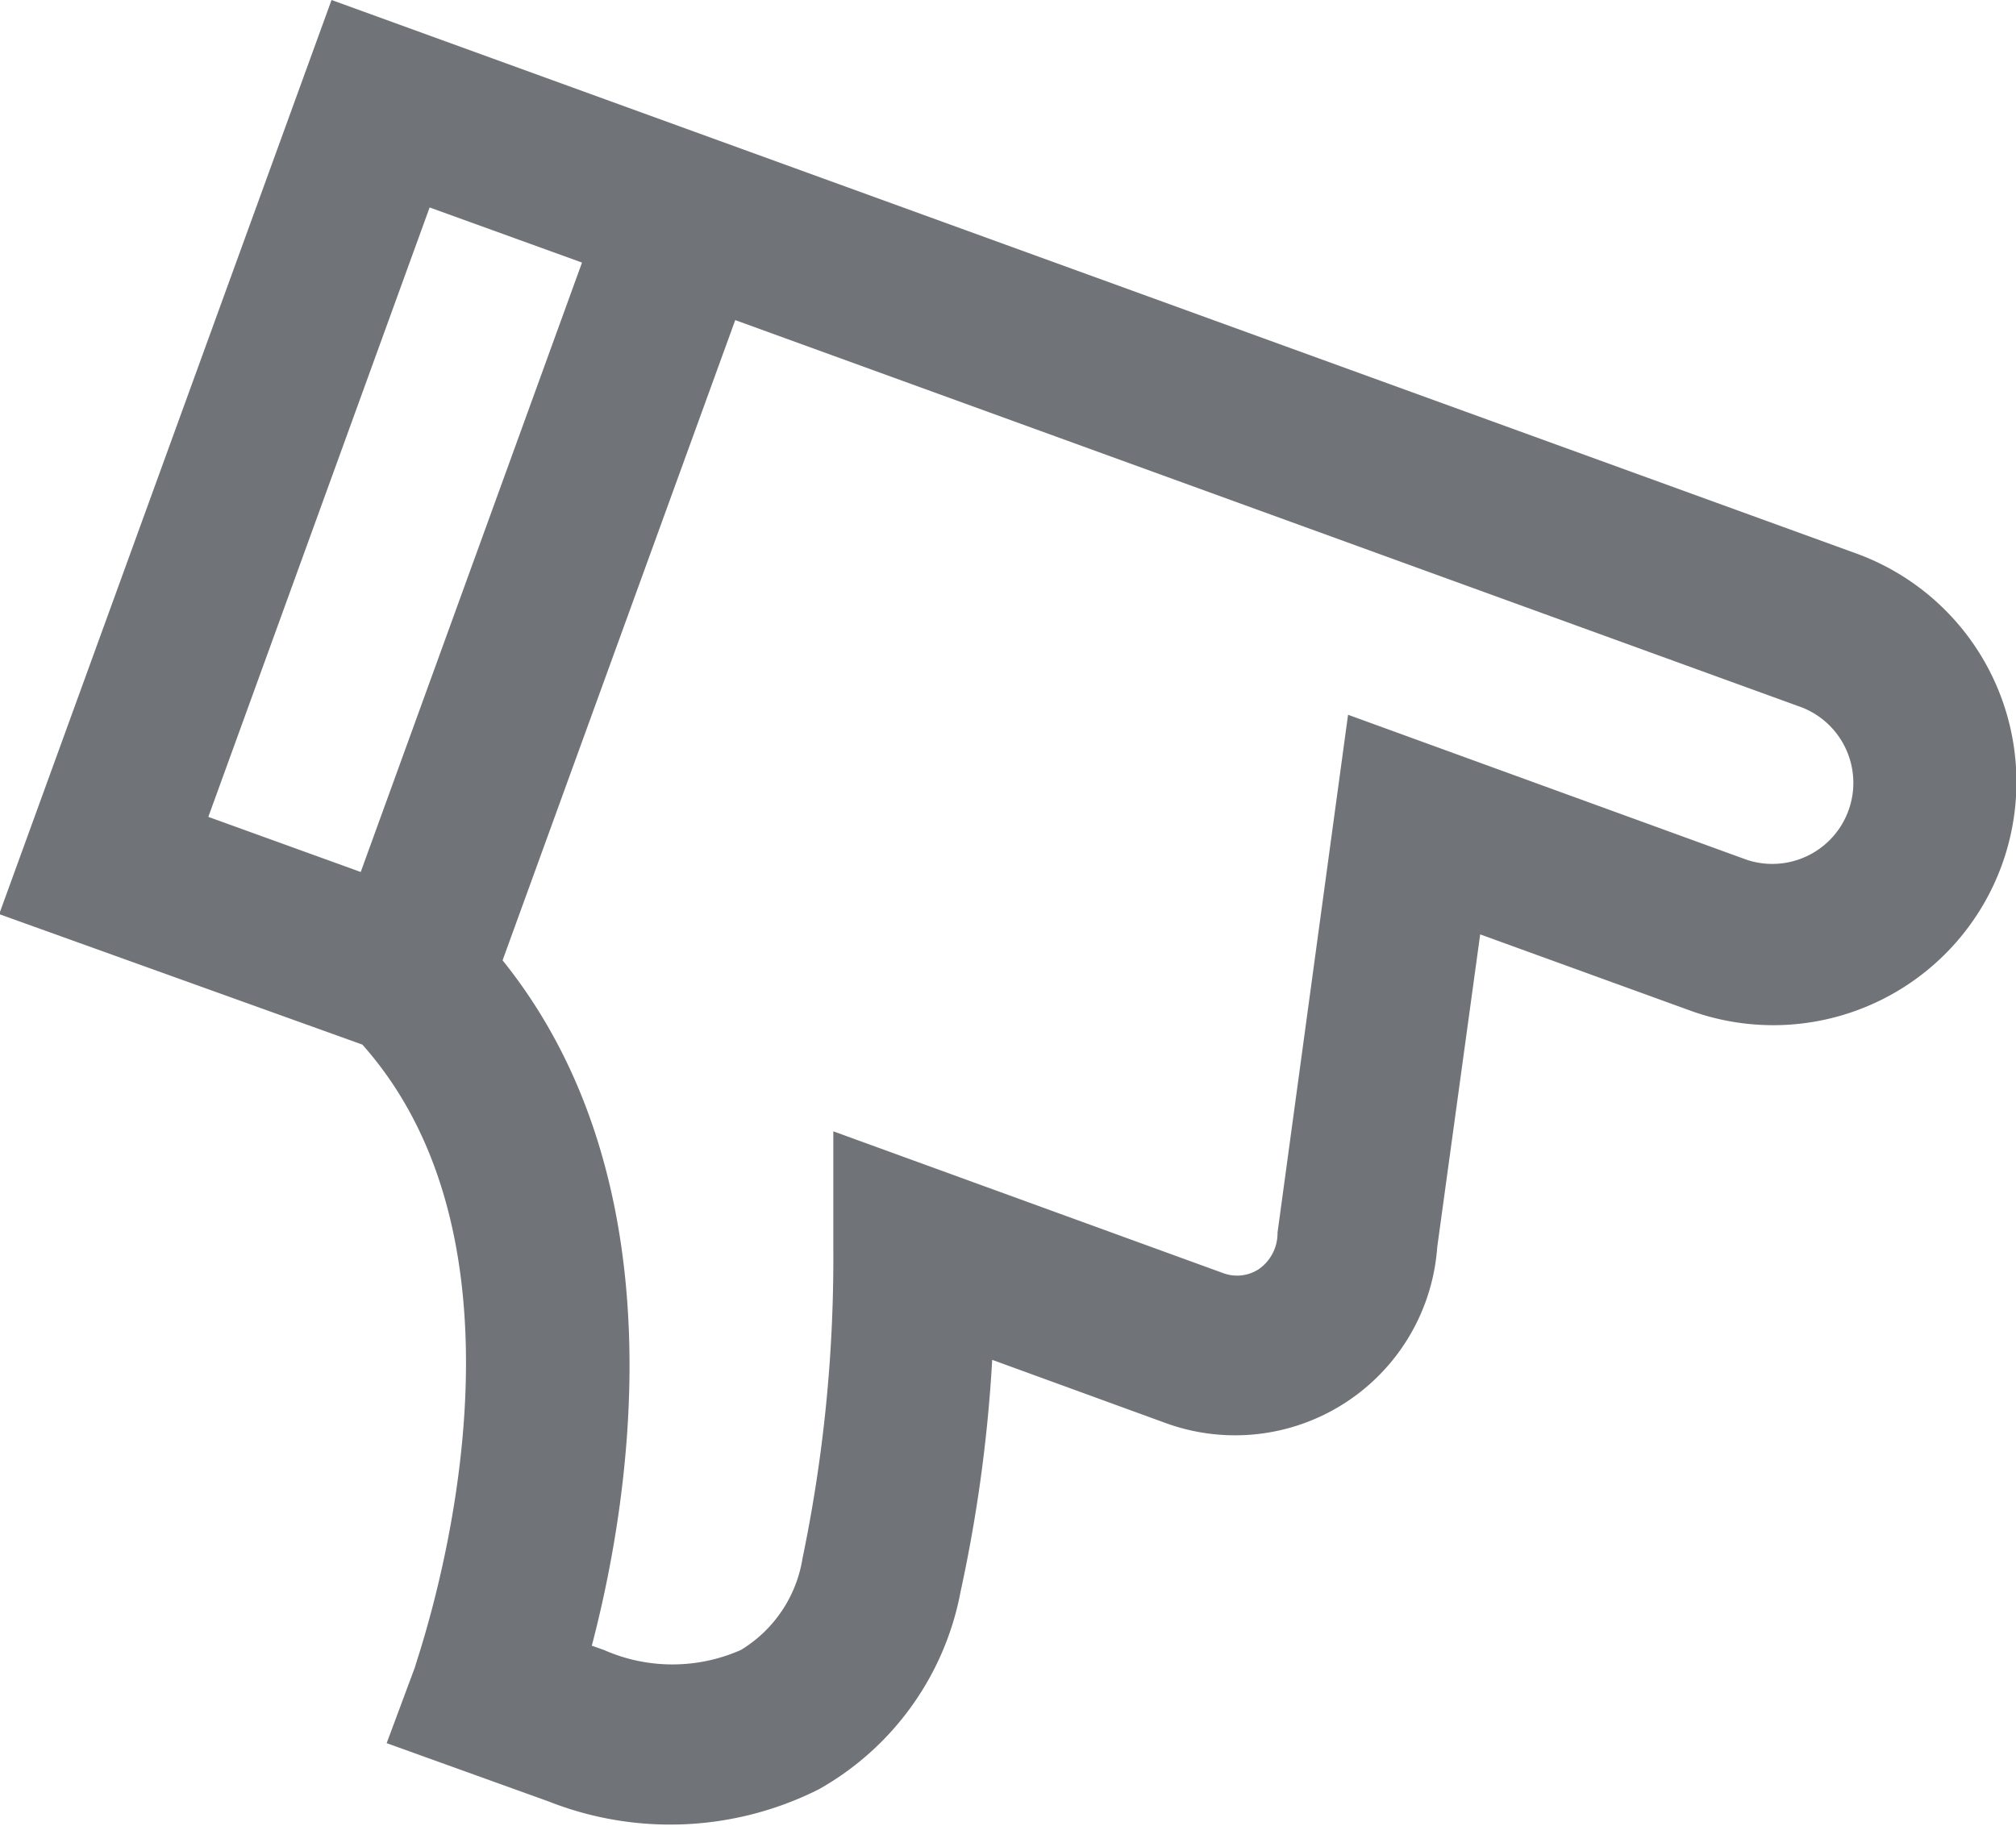 <svg id="Layer_1" data-name="Layer 1" xmlns="http://www.w3.org/2000/svg" viewBox="0 0 24.87 22.53"><defs><style>.cls-1{fill:#707377;}</style></defs><title>dislike</title><path class="cls-1" d="M259.91,865.63a3,3,0,0,1-2.05,5.64l-2.59-.94-0.53,3.86a2.5,2.5,0,0,1-3.35,2.17l-2.14-.78a18.25,18.25,0,0,1-.39,2.86,3.55,3.55,0,0,1-1.75,2.44,4.08,4.08,0,0,1-3.33.15l-2-.72,0.35-.94c0-.05,1.78-4.95-0.65-7.68L237,870.08l4.1-11.28Zm-18.45,3.93,2.73-7.52-1.88-.68-2.73,7.52Zm2.86,9.55,0.14,0.05a2.09,2.09,0,0,0,1.69,0,1.62,1.62,0,0,0,.76-1.13,18.18,18.18,0,0,0,.38-3.81l0-1.46,4.81,1.75a0.49,0.49,0,0,0,.44-0.05,0.54,0.54,0,0,0,.23-0.45l0.87-6.39,4.92,1.79a1,1,0,0,0,.68-1.88l-13.16-4.78-2.87,7.9C245.43,873.41,244.78,877.32,244.31,879.11Z" transform="translate(-237.01 -858.8)"/></svg>